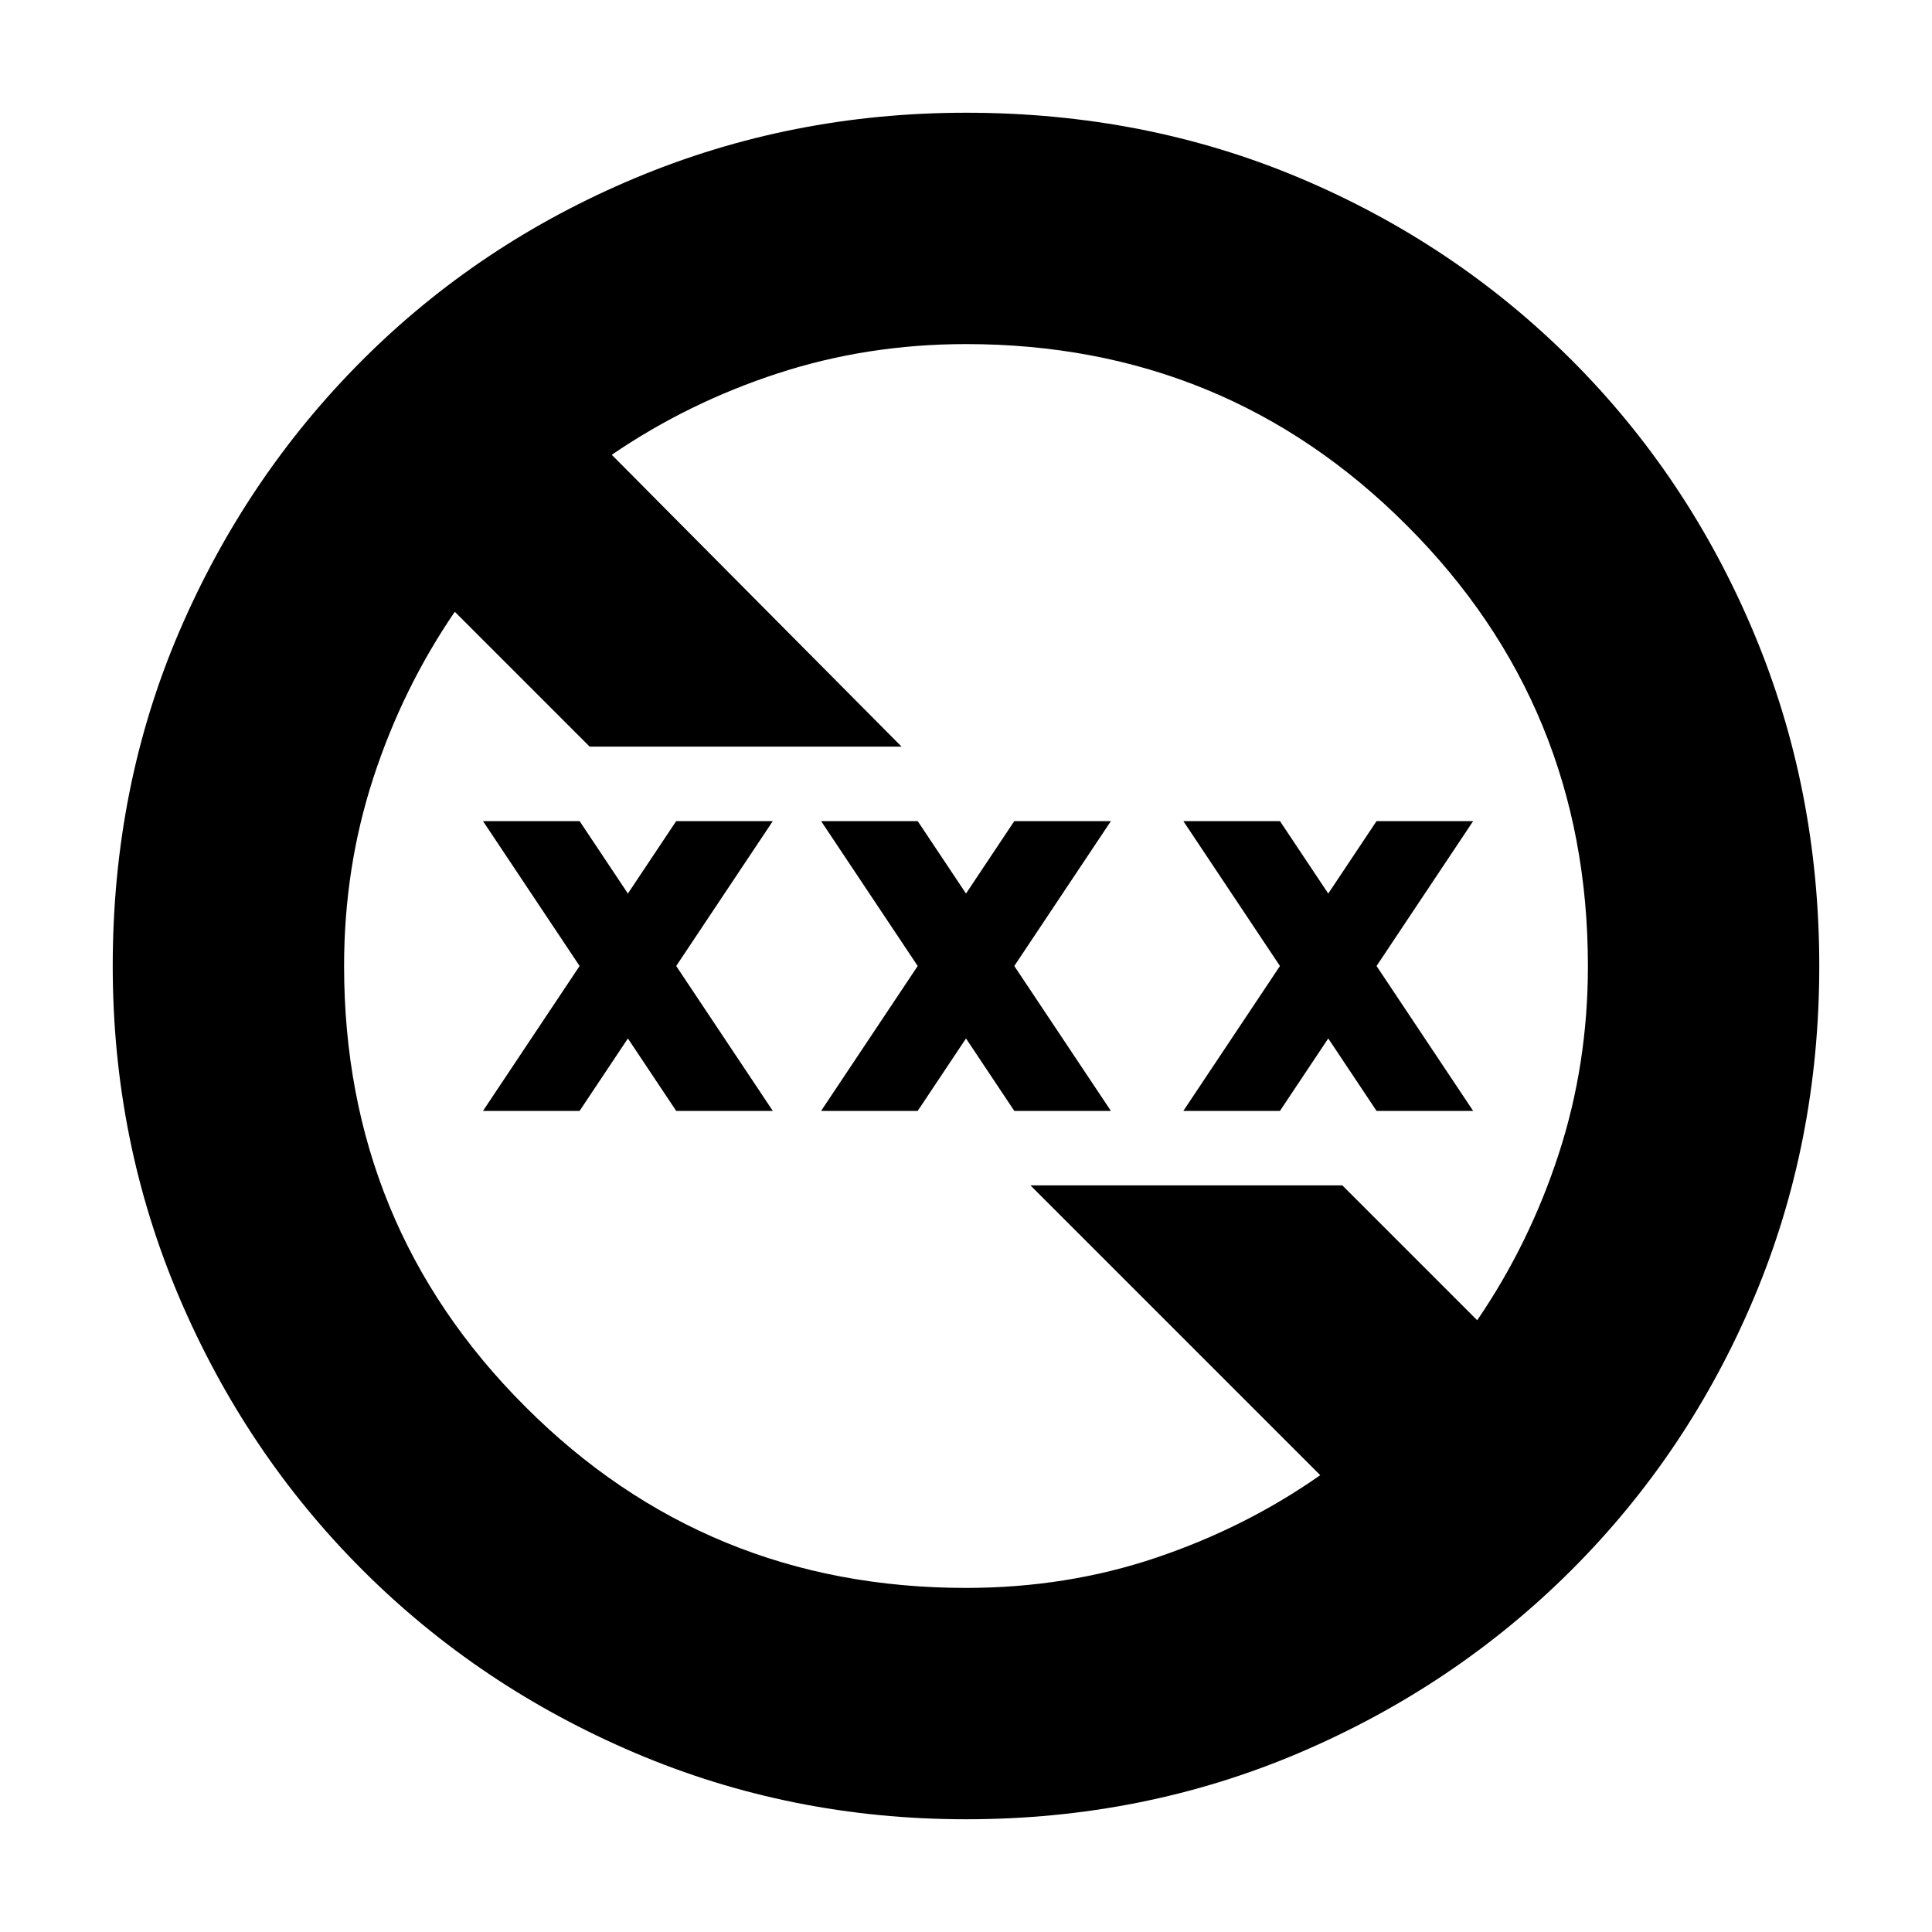 <svg xmlns="http://www.w3.org/2000/svg" height="20" width="20"><path d="M10 18.833q-1.812 0-3.427-.687-1.615-.688-2.823-1.896t-1.896-2.823Q1.167 11.812 1.167 10q0-1.854.687-3.458.688-1.604 1.896-2.813 1.208-1.208 2.823-1.885T10 1.167q1.854 0 3.458.677t2.813 1.885q1.208 1.209 1.885 2.823.677 1.615.677 3.448t-.677 3.438q-.677 1.604-1.885 2.812-1.209 1.208-2.823 1.896-1.615.687-3.448.687Zm0-2.395q1.042 0 1.969-.313t1.698-.854l-3-3h3.229l1.396 1.396q.541-.792.843-1.719.303-.927.303-1.948 0-2.688-1.876-4.562Q12.688 3.562 10 3.562q-1.021 0-1.948.303-.927.302-1.719.843l3 3.021H6.104L4.708 6.333q-.541.792-.843 1.719-.303.927-.303 1.948 0 2.688 1.876 4.562Q7.312 16.438 10 16.438ZM5 11.5 6 10 5 8.5h1l.5.75.5-.75h1L7 10l1 1.5H7l-.5-.75-.5.75Zm3.5 0 1-1.5-1-1.5h1l.5.75.5-.75h1l-1 1.5 1 1.5h-1l-.5-.75-.5.75Zm3.75 0 1-1.5-1-1.5h1l.5.75.5-.75h1l-1 1.5 1 1.5h-1l-.5-.75-.5.75Z"/></svg>